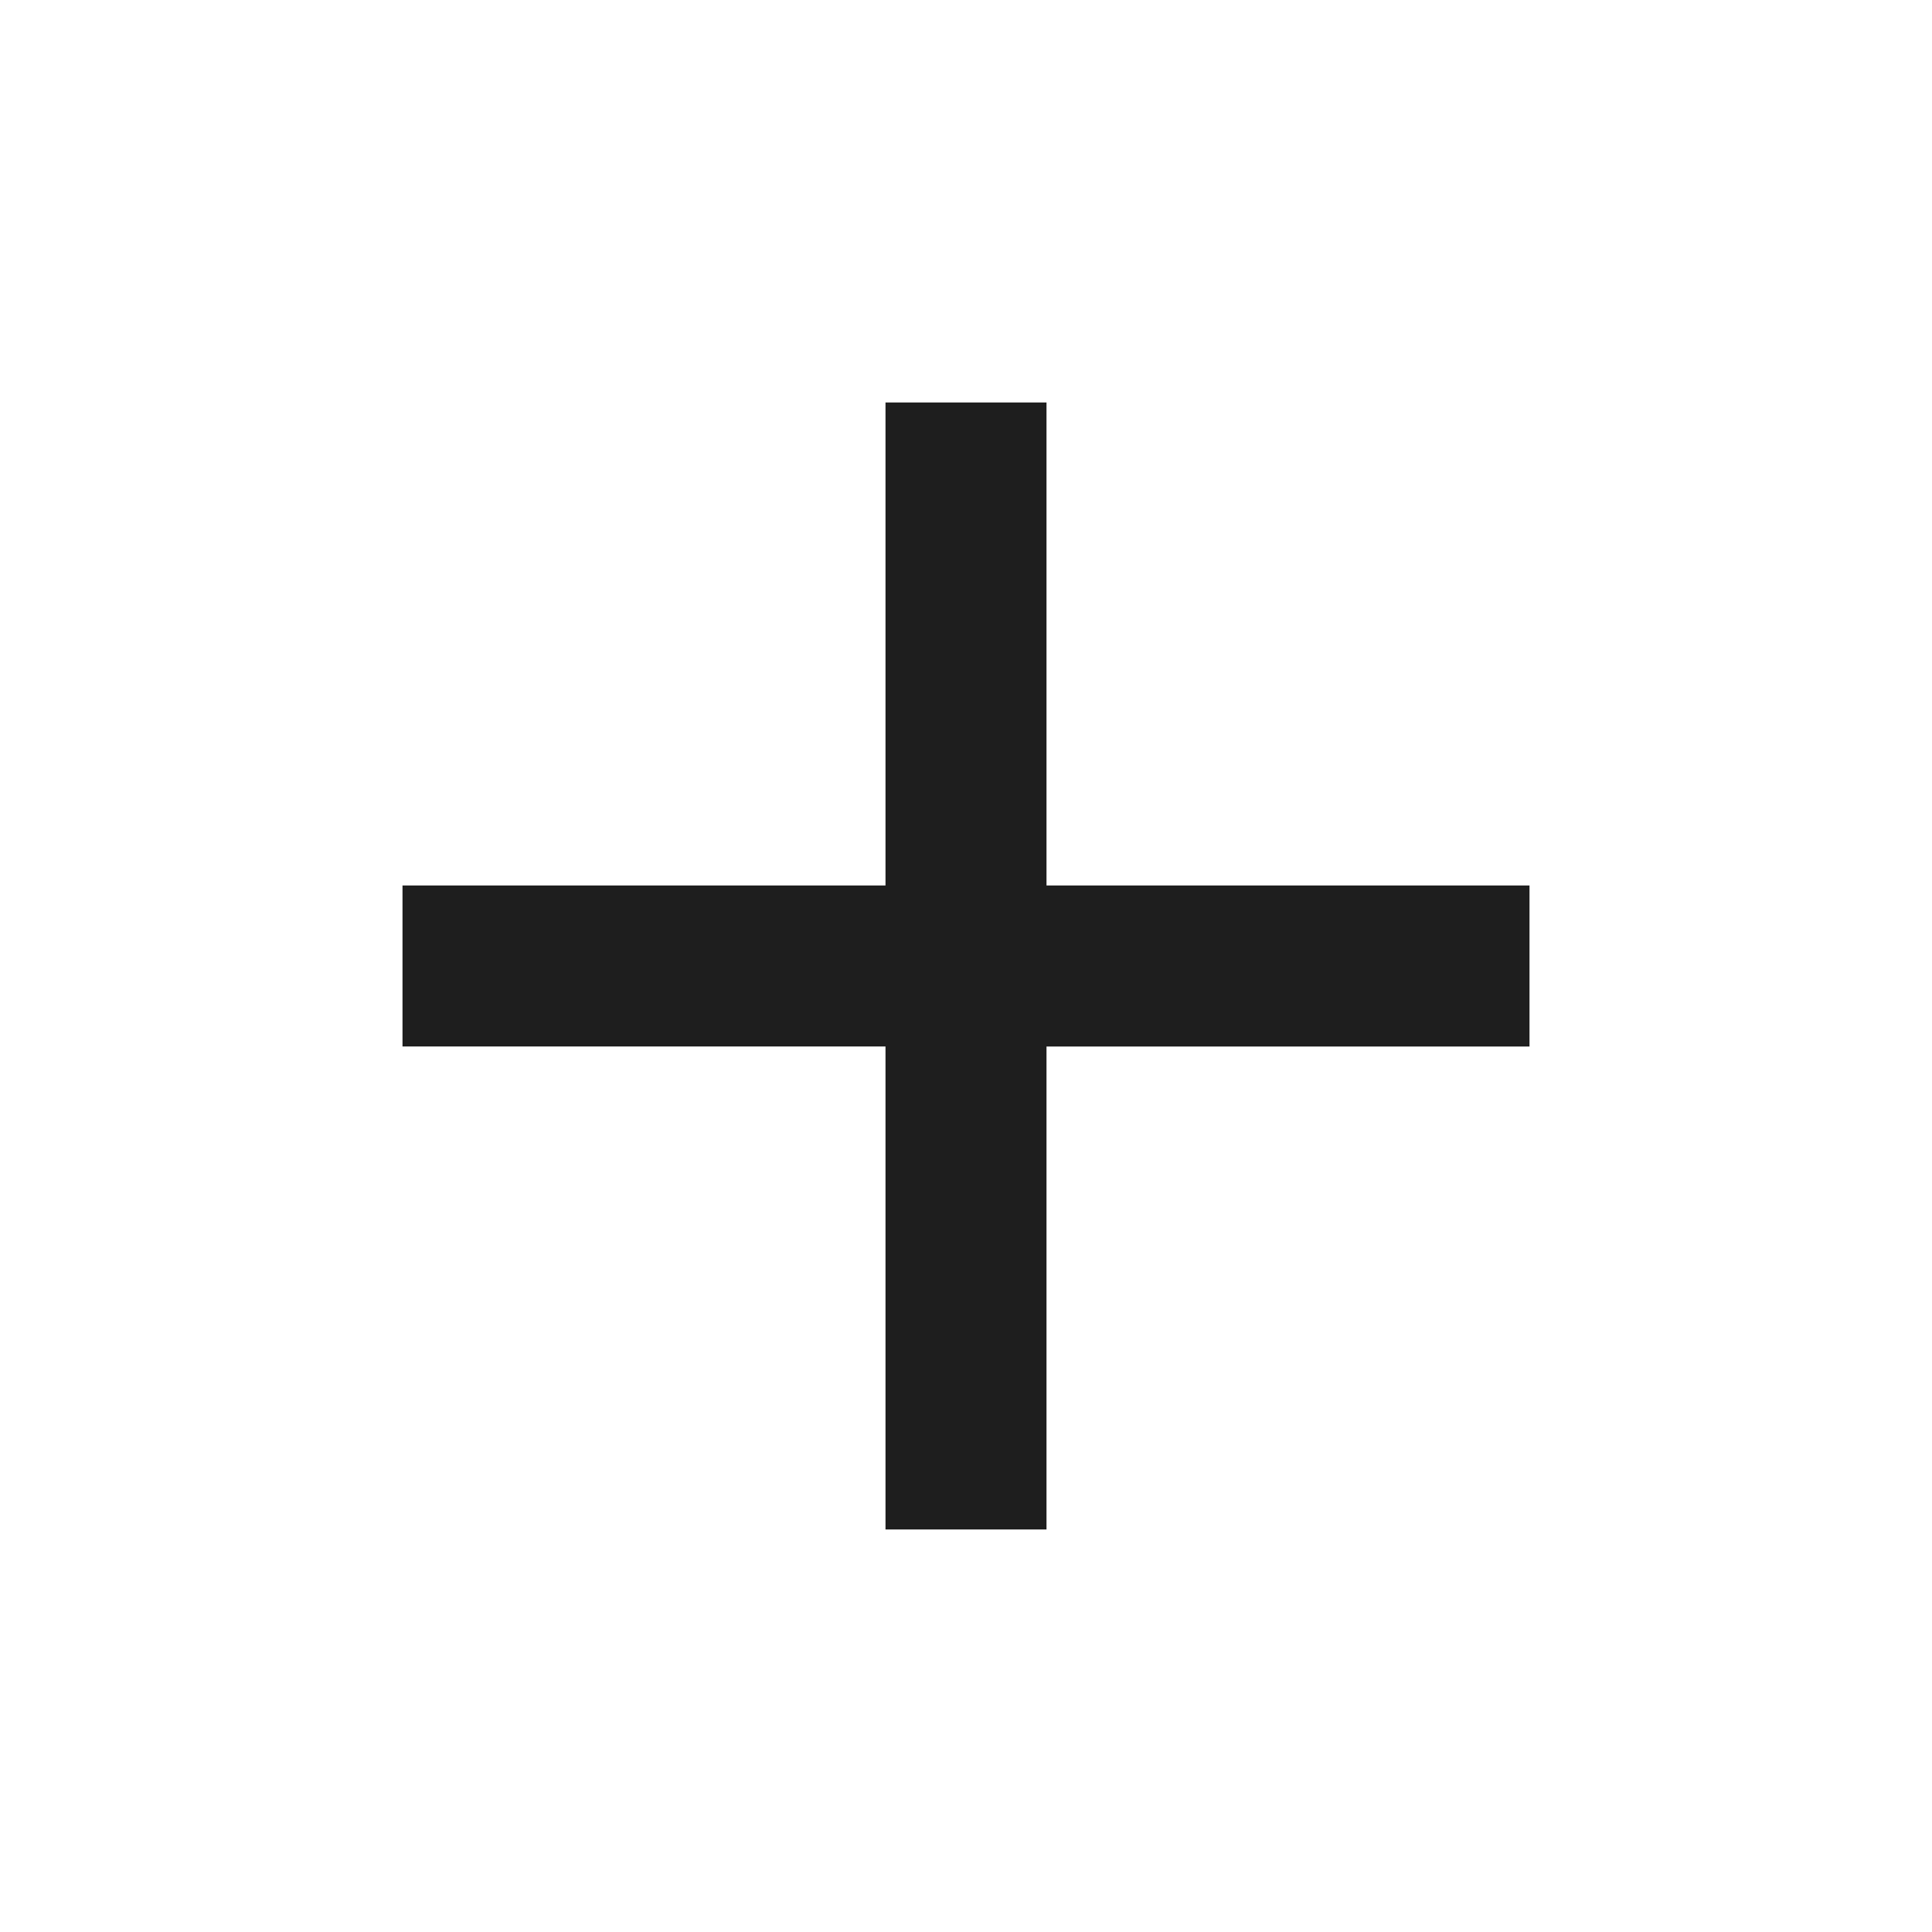 <svg xmlns="http://www.w3.org/2000/svg" width="24" height="24" viewBox="0 0 24 24"><defs><style>.a{fill:#1e1e1e;fill-rule:evenodd;}.b{fill:none;}</style></defs><path class="a" d="M11,5v6H5v2h6v6h2V13h6V11H13V5Z"/><rect class="b" width="24" height="24"/></svg>